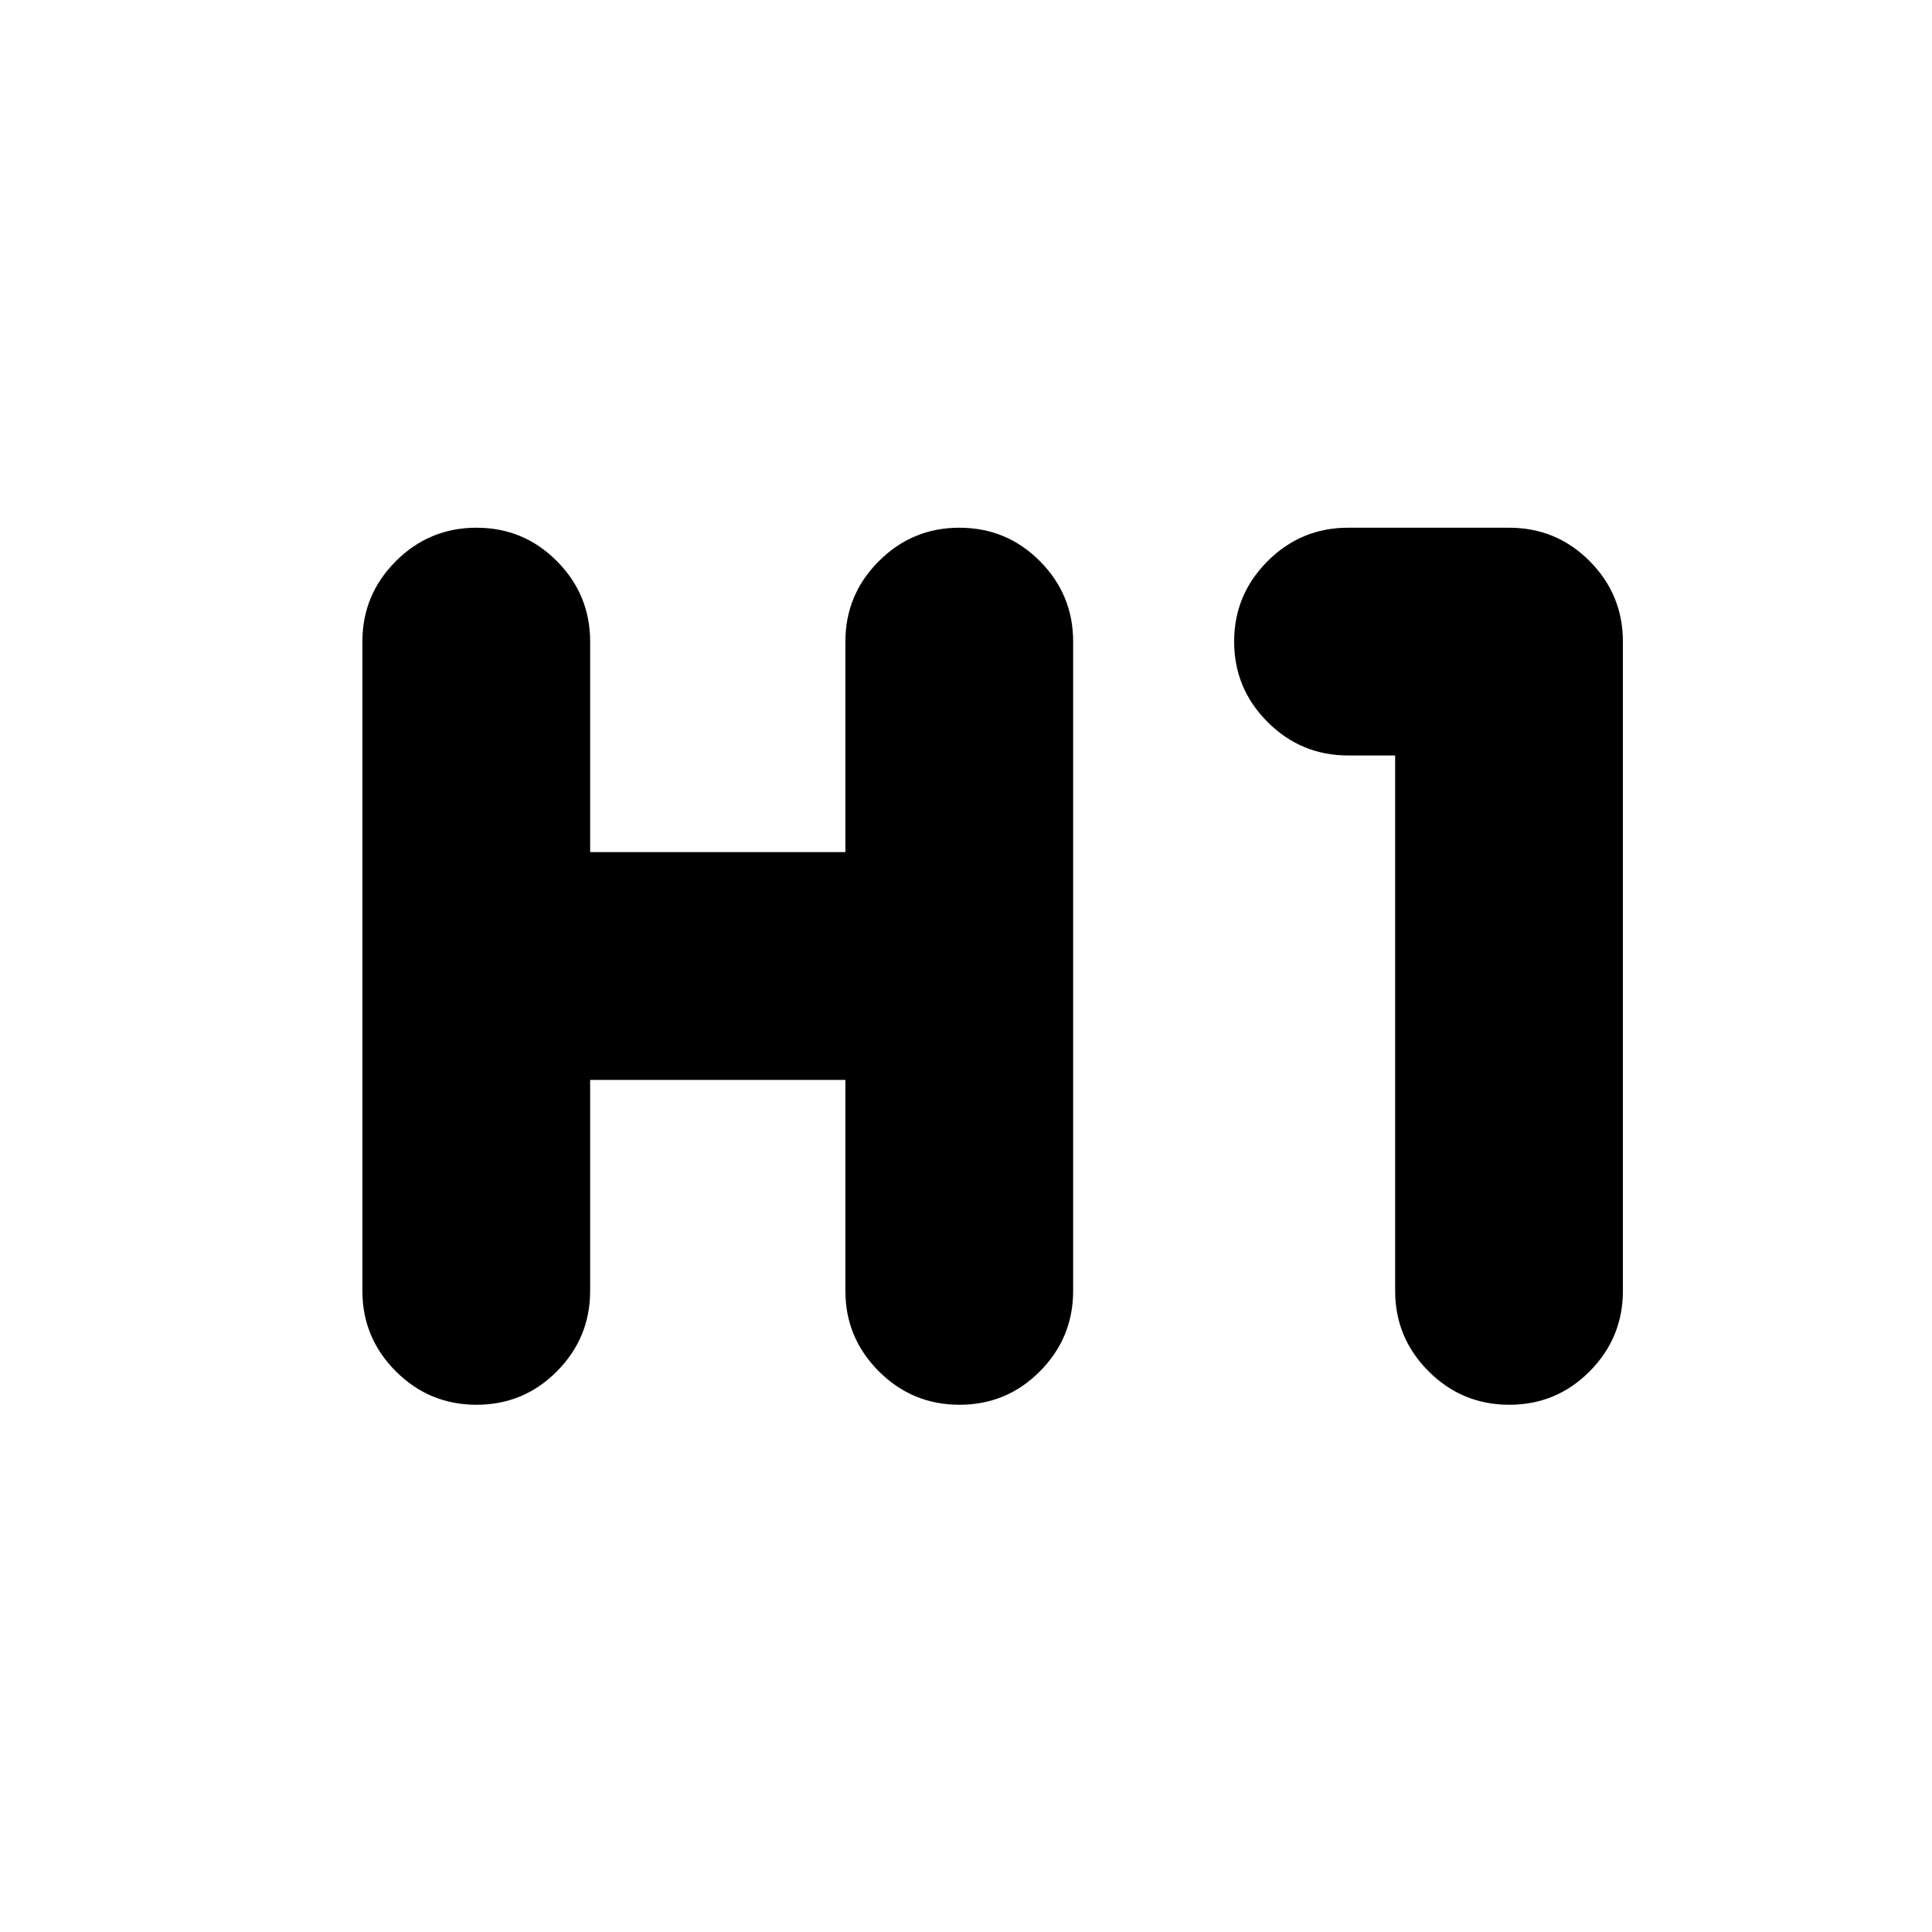 <svg xmlns="http://www.w3.org/2000/svg" height="24" viewBox="0 -960 960 960" width="24"><path d="M236.77-261.98q-23.46 0-40.08-16.62-16.62-16.63-16.62-39.97V-641.2q0-23.33 16.62-39.96 16.62-16.62 40.08-16.62 23.46 0 39.96 16.62 16.51 16.63 16.51 39.96v104.61h126.83V-641.2q0-23.33 16.62-39.96 16.62-16.62 39.96-16.62 23.58 0 40.08 16.62 16.51 16.63 16.51 39.96v322.63q0 23.34-16.51 39.97-16.5 16.62-39.96 16.62t-40.08-16.62q-16.62-16.63-16.62-39.97v-104.84H293.24v104.84q0 23.34-16.51 39.97-16.5 16.62-39.96 16.62Zm513.18 0q-23.46 0-40.09-16.62-16.62-16.63-16.62-39.97v-266.04h-23.41q-23.34 0-39.97-16.62-16.62-16.63-16.62-39.97 0-23.33 16.62-39.96 16.63-16.62 39.97-16.62h80q23.57 0 40.08 16.62 16.5 16.63 16.5 39.96v322.63q0 23.34-16.5 39.97-16.51 16.62-39.96 16.62Z"/></svg>